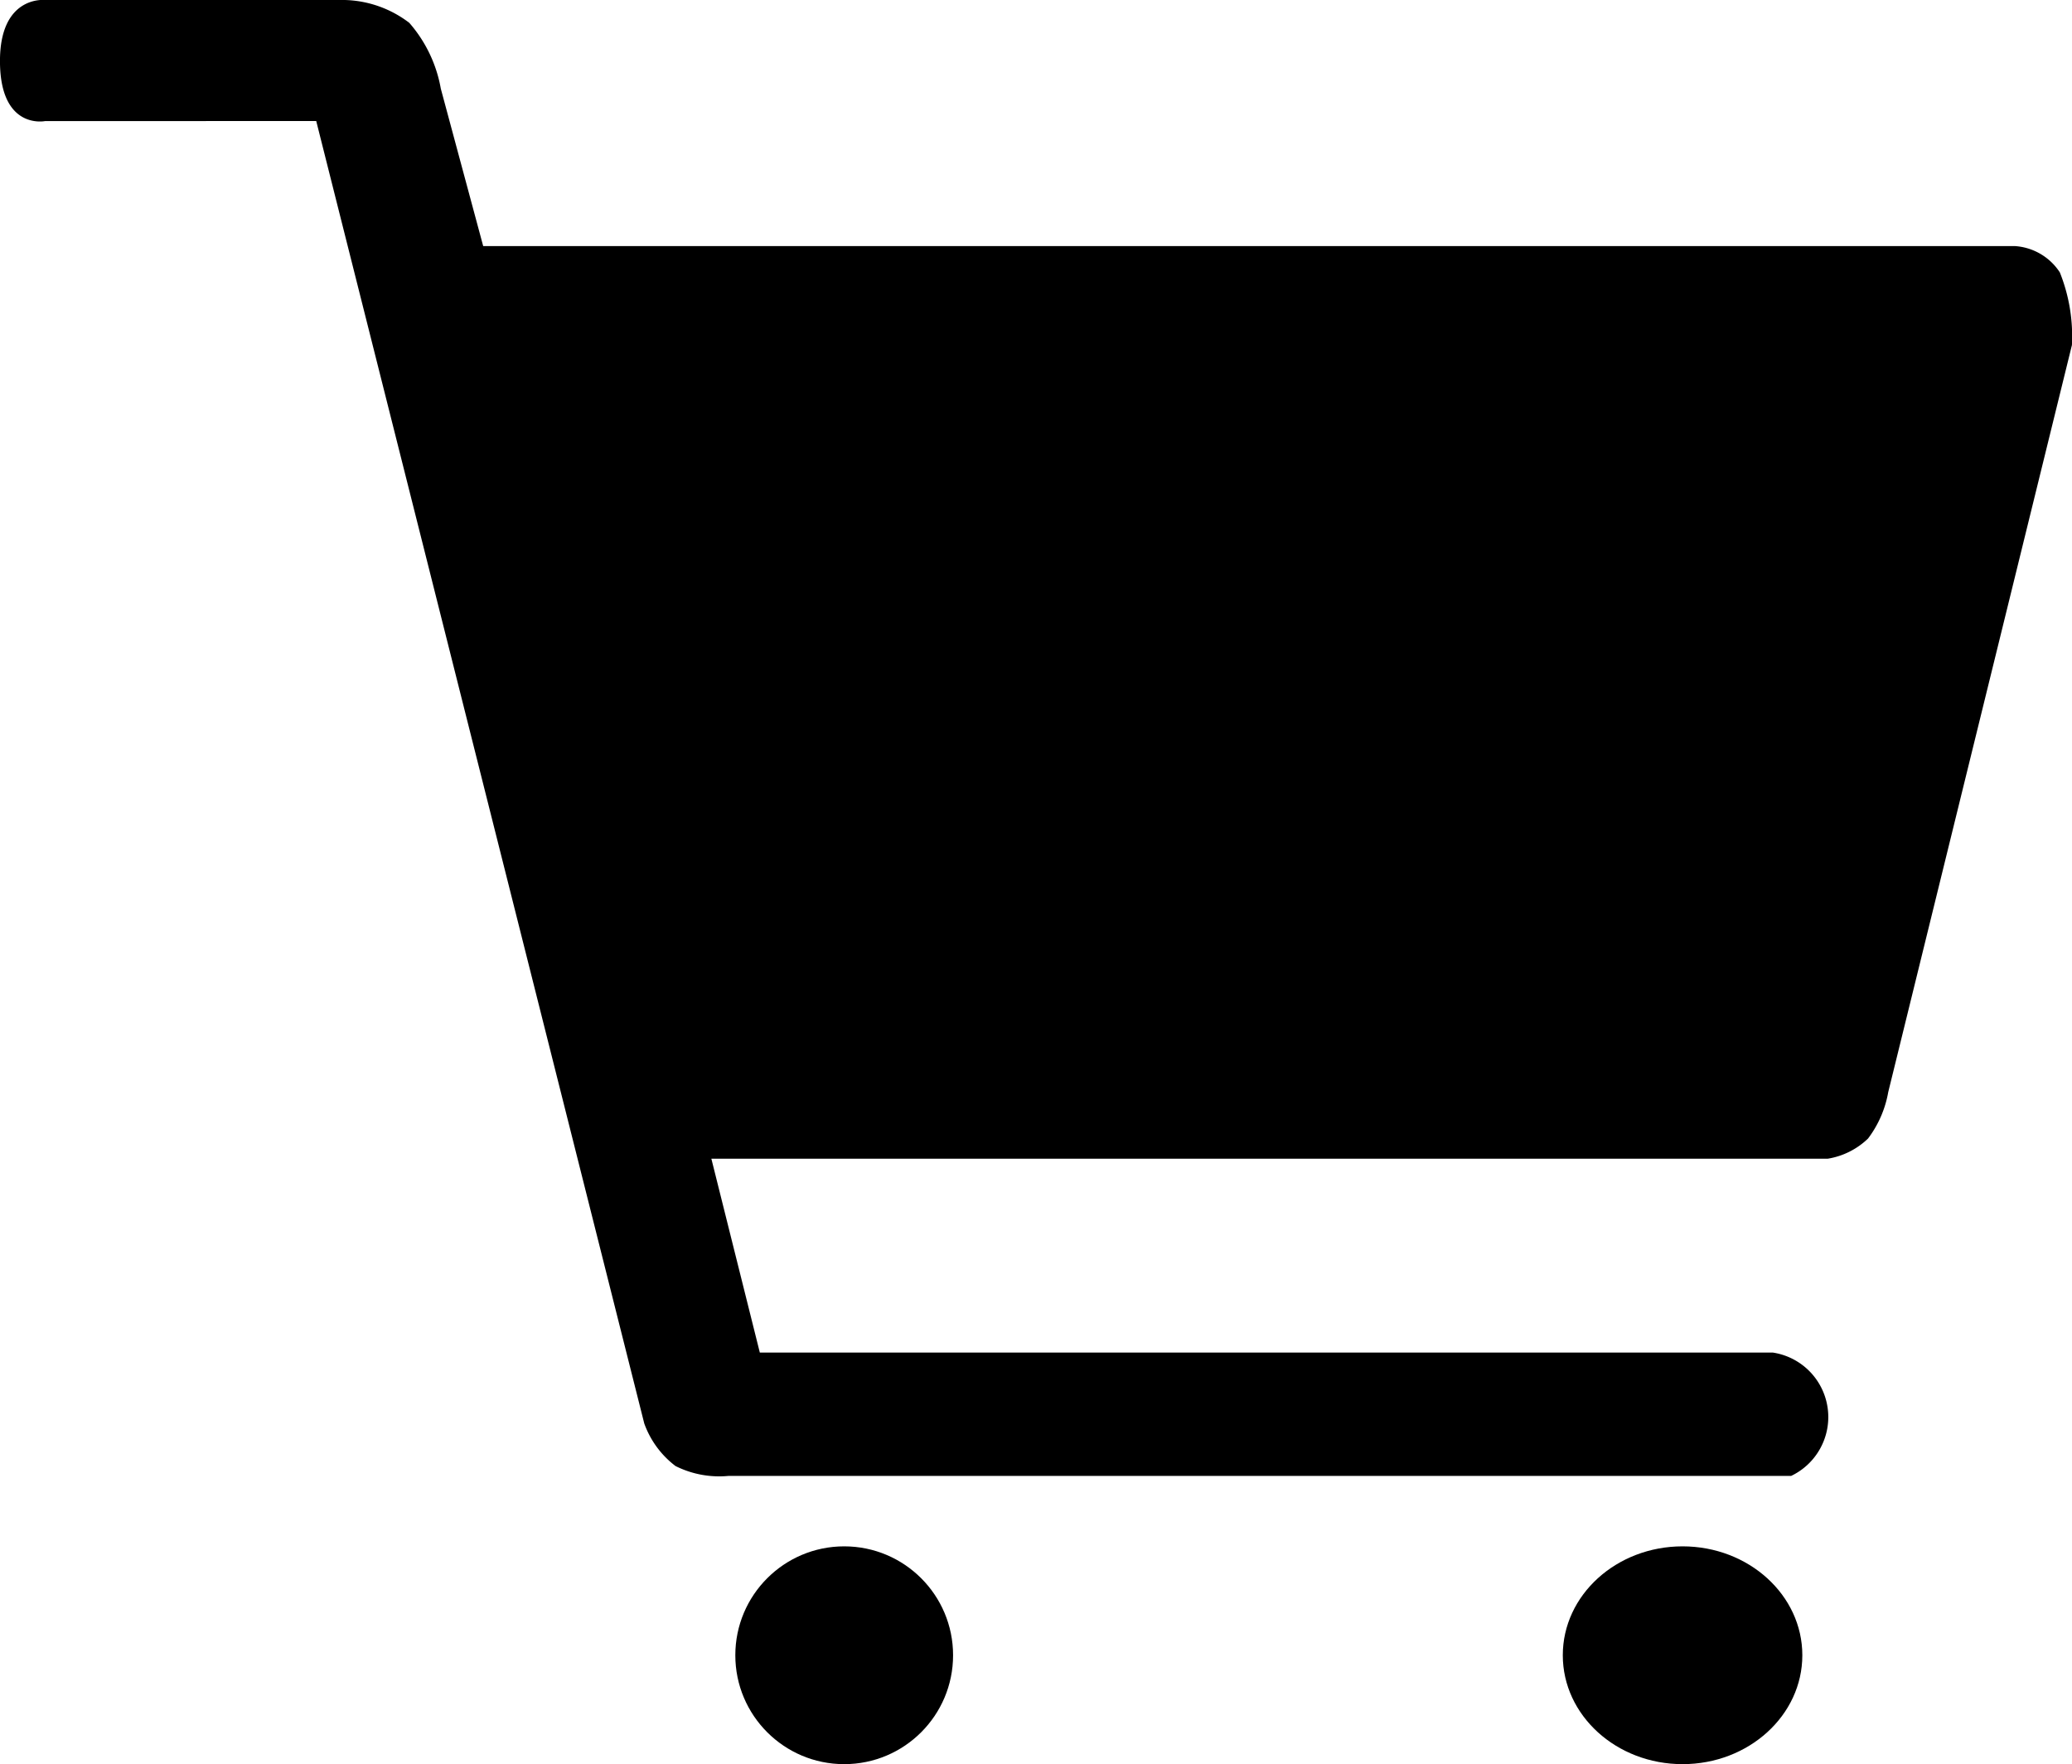 <svg xmlns="http://www.w3.org/2000/svg" width="95.152" height="81" viewBox="0 0 95.152 81">
  <g id="cart-icon" transform="translate(-245.232 -2762.54)">
    <path id="Path_538" data-name="Path 538" d="M326.3,5786.1s-2.038.417-2.069-2.689,2.069-2.871,2.069-2.871H340.07a5.082,5.082,0,0,1,2.957,1.048,6.232,6.232,0,0,1,1.448,3.022l1.947,7.23h70.363a2.671,2.671,0,0,1,2.04,1.206,7.891,7.891,0,0,1,.556,3.337l-8.436,34.3a4.951,4.951,0,0,1-.927,2.132,3.461,3.461,0,0,1-1.854.927H356.9l2.225,8.9H405.64a2.994,2.994,0,0,1,.844,5.665H357.675a4.474,4.474,0,0,1-2.422-.455,4.26,4.26,0,0,1-1.435-1.955l-15.064-59.8Z" transform="translate(-79 -3018)"/>
    <circle id="Ellipse_136" data-name="Ellipse 136" cx="5" cy="5" r="5" transform="translate(279 2833.54)"/>
    <ellipse id="Ellipse_137" data-name="Ellipse 137" cx="5.5" cy="5" rx="5.5" ry="5" transform="translate(317 2833.54)"/>
  </g>
</svg>
